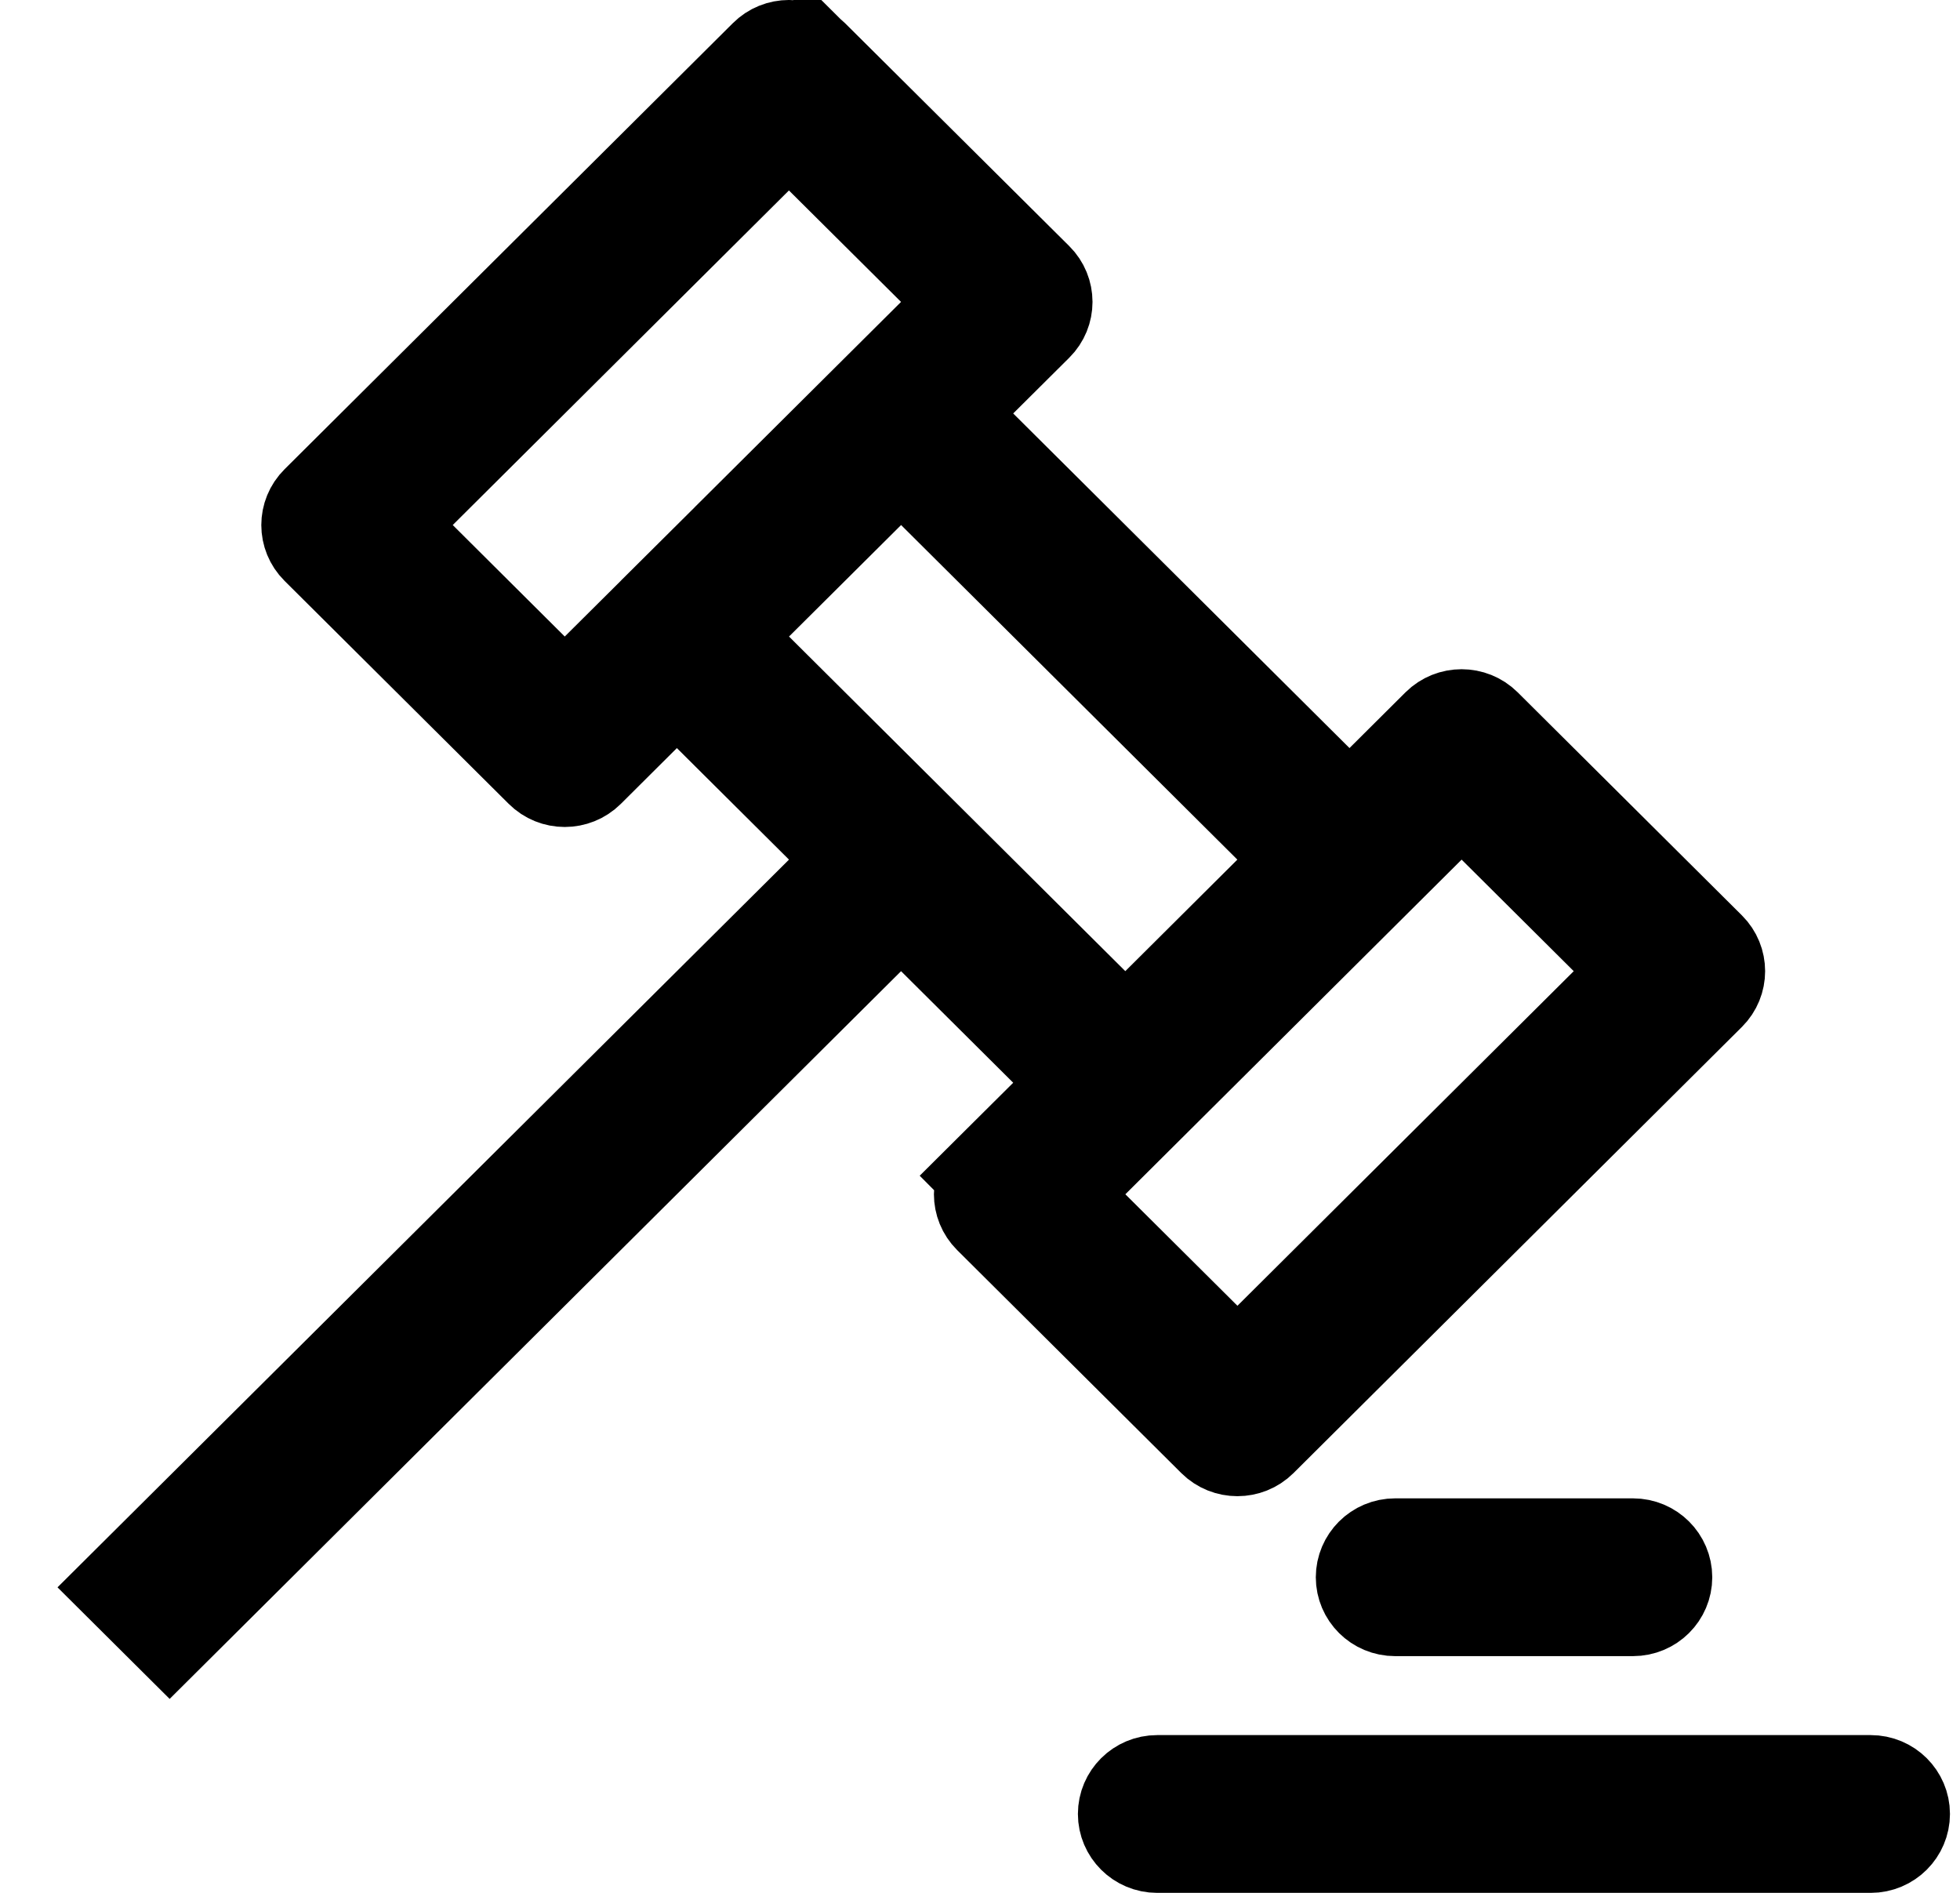 <svg width="29" height="28" viewBox="0 0 29 28" fill="none" xmlns="http://www.w3.org/2000/svg">
<path d="M18.587 21.237L18.587 21.237C18.434 21.389 18.183 21.389 18.03 21.237L14.713 17.938C14.713 17.938 14.713 17.938 14.713 17.938C14.562 17.787 14.562 17.546 14.713 17.395L14.162 16.841L14.713 17.395L15.543 16.57L16.099 16.016L15.543 15.463L13.883 13.812L13.332 13.264L12.781 13.812L2.51 24.029L1.959 23.481L12.225 13.27L12.781 12.716L12.225 12.162L10.566 10.512L10.015 9.964L9.464 10.512L8.635 11.337C8.481 11.49 8.231 11.49 8.078 11.337L4.761 8.038C4.61 7.888 4.61 7.646 4.761 7.496L4.761 7.496L11.395 0.896C11.395 0.896 11.395 0.896 11.395 0.896C11.548 0.743 11.798 0.743 11.951 0.896L12.499 0.345L11.951 0.896L15.27 4.195C15.421 4.345 15.421 4.587 15.27 4.737L14.44 5.562L13.883 6.116L14.44 6.67L19.416 11.62L19.967 12.168L20.518 11.62L21.347 10.795C21.5 10.643 21.751 10.643 21.904 10.795L25.222 14.095C25.373 14.245 25.373 14.487 25.222 14.637L18.587 21.237ZM7.805 9.97L8.356 10.518L8.907 9.97L9.732 9.15L9.732 9.15L9.742 9.14C9.744 9.137 9.746 9.135 9.748 9.133L11.062 7.827L11.062 7.826L13.883 5.02L14.44 4.466L13.883 3.912L12.224 2.263L11.673 1.715L11.122 2.263L6.147 7.213L5.59 7.767L6.147 8.32L7.805 9.97ZM11.62 8.368L11.62 8.368L11.123 8.862L10.566 9.416L11.123 9.97L16.099 14.92L16.65 15.468L17.201 14.92L18.859 13.27L19.416 12.716L18.859 12.162L13.884 7.213L13.333 6.664L12.782 7.212L11.62 8.368ZM22.177 12.162L21.626 11.614L21.075 12.162L16.099 17.113L15.543 17.666L16.099 18.22L17.758 19.87L18.309 20.418L18.86 19.87L23.836 14.92L24.393 14.366L23.836 13.812L22.177 12.162Z" fill="#1A1A1A" stroke="black" stroke-width="1.563"/>
<path d="M17.122 26.448H27.678C27.898 26.448 28.07 26.624 28.07 26.833C28.07 27.042 27.898 27.219 27.678 27.219H17.122C16.902 27.219 16.73 27.042 16.73 26.833C16.73 26.624 16.902 26.448 17.122 26.448Z" fill="#1A1A1A" stroke="black" stroke-width="1.563"/>
<path d="M20.25 23.332C20.25 23.123 20.422 22.946 20.642 22.946H24.161C24.381 22.946 24.553 23.123 24.553 23.332C24.553 23.541 24.381 23.717 24.161 23.717H20.642C20.422 23.717 20.25 23.541 20.25 23.332Z" fill="#1A1A1A" stroke="black" stroke-width="1.563"/>
</svg>
